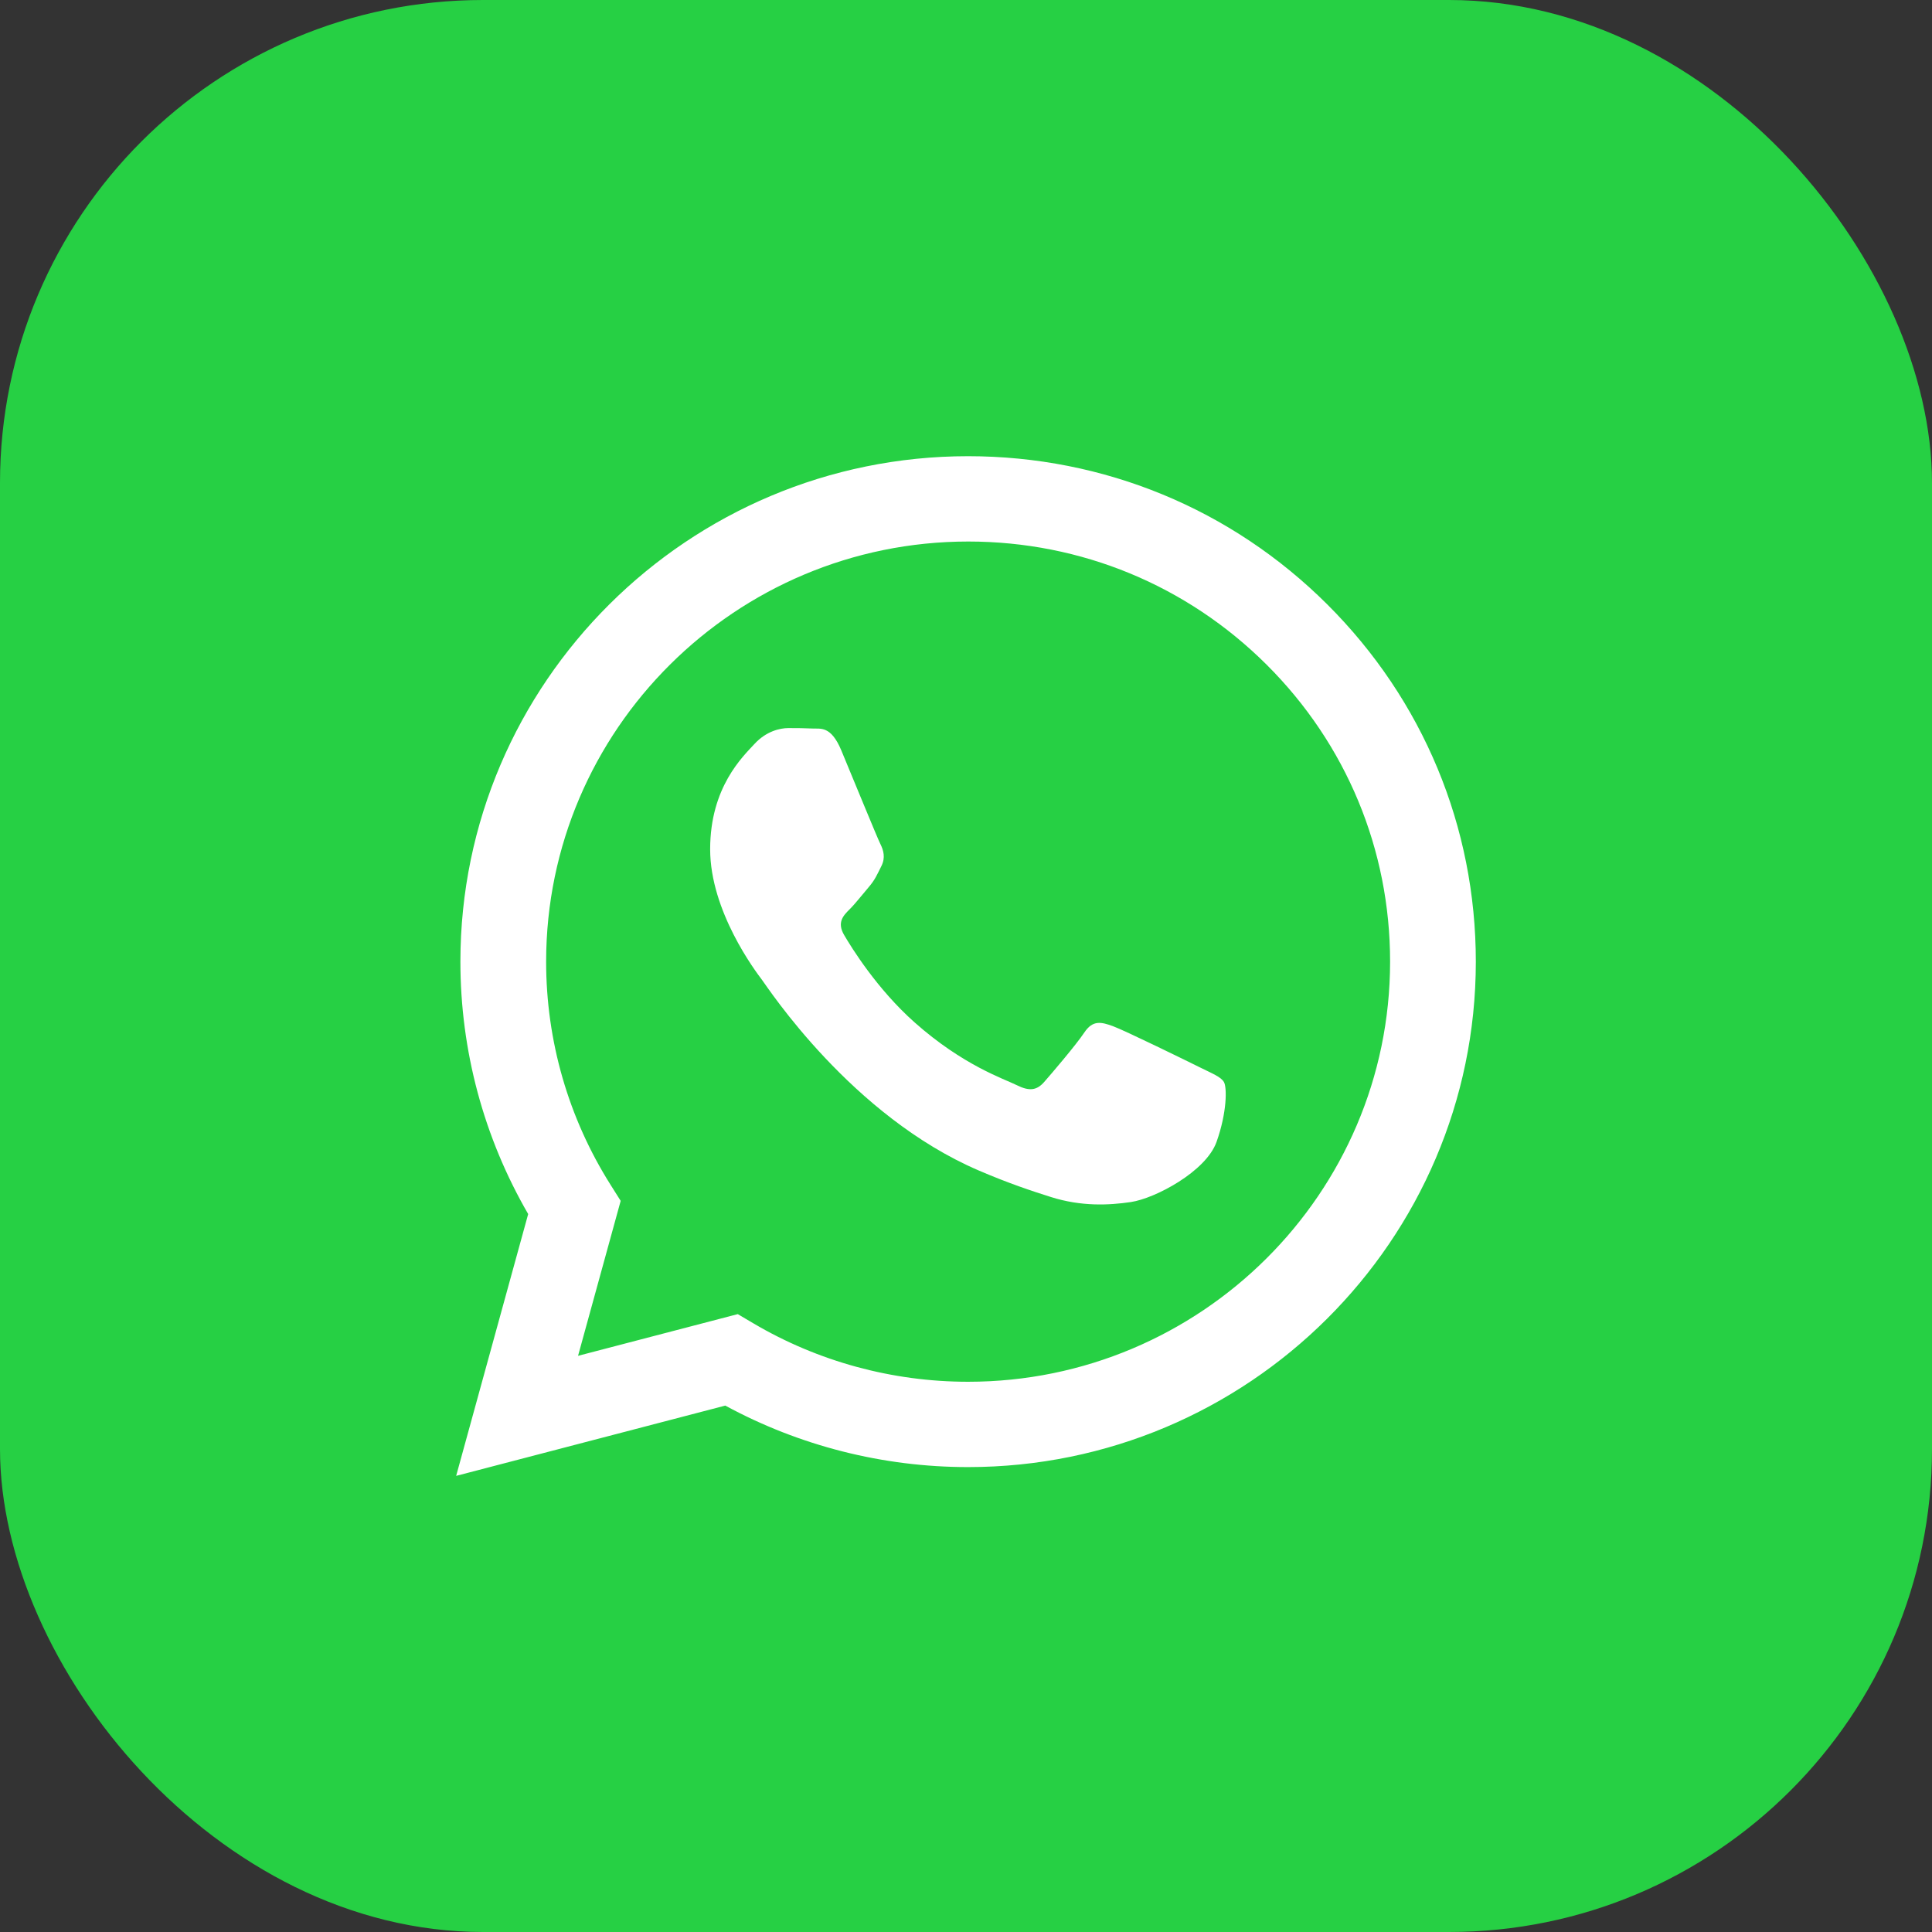 <svg width="96" height="96" viewBox="0 0 96 96" fill="none" xmlns="http://www.w3.org/2000/svg">
<rect x="0" y="0" width="96" height="96" fill="#333333" stroke="none"/>
<rect width="96" height="96" rx="24" fill="#26D044"/>
<path fill-rule="evenodd" clip-rule="evenodd" d="M65.95 30.031C61.187 25.285 54.853 22.671 48.105 22.668C34.2 22.668 22.883 33.93 22.877 47.773C22.876 52.198 24.037 56.517 26.245 60.325L22.666 73.335L36.039 69.843C39.724 71.844 43.873 72.898 48.095 72.899H48.105C62.009 72.899 73.327 61.636 73.333 47.793C73.335 41.084 70.713 34.777 65.95 30.031ZM48.105 68.659H48.097C44.334 68.658 40.644 67.652 37.425 65.75L36.659 65.298L28.723 67.37L30.841 59.67L30.343 58.88C28.244 55.557 27.135 51.718 27.137 47.774C27.142 36.269 36.548 26.908 48.114 26.908C53.714 26.91 58.979 29.084 62.938 33.028C66.897 36.973 69.075 42.215 69.073 47.791C69.068 59.298 59.662 68.659 48.105 68.659ZM59.607 53.03C58.976 52.716 55.877 51.199 55.3 50.989C54.722 50.78 54.301 50.675 53.881 51.303C53.461 51.931 52.253 53.344 51.885 53.763C51.517 54.182 51.15 54.234 50.52 53.92C49.889 53.606 47.858 52.944 45.45 50.806C43.577 49.143 42.312 47.089 41.944 46.46C41.576 45.832 41.904 45.493 42.22 45.18C42.504 44.899 42.851 44.447 43.166 44.081C43.481 43.715 43.586 43.453 43.796 43.034C44.007 42.616 43.901 42.249 43.744 41.935C43.586 41.621 42.325 38.533 41.8 37.277C41.288 36.054 40.769 36.22 40.382 36.2C40.015 36.182 39.594 36.178 39.174 36.178C38.754 36.178 38.071 36.335 37.493 36.963C36.915 37.591 35.287 39.109 35.287 42.197C35.287 45.285 37.545 48.267 37.861 48.686C38.176 49.105 42.306 55.441 48.629 58.159C50.132 58.805 51.306 59.191 52.222 59.48C53.732 59.958 55.106 59.89 56.192 59.729C57.403 59.549 59.922 58.211 60.447 56.746C60.972 55.281 60.972 54.024 60.815 53.763C60.657 53.501 60.237 53.344 59.607 53.03Z" fill="white"/>
</svg>
